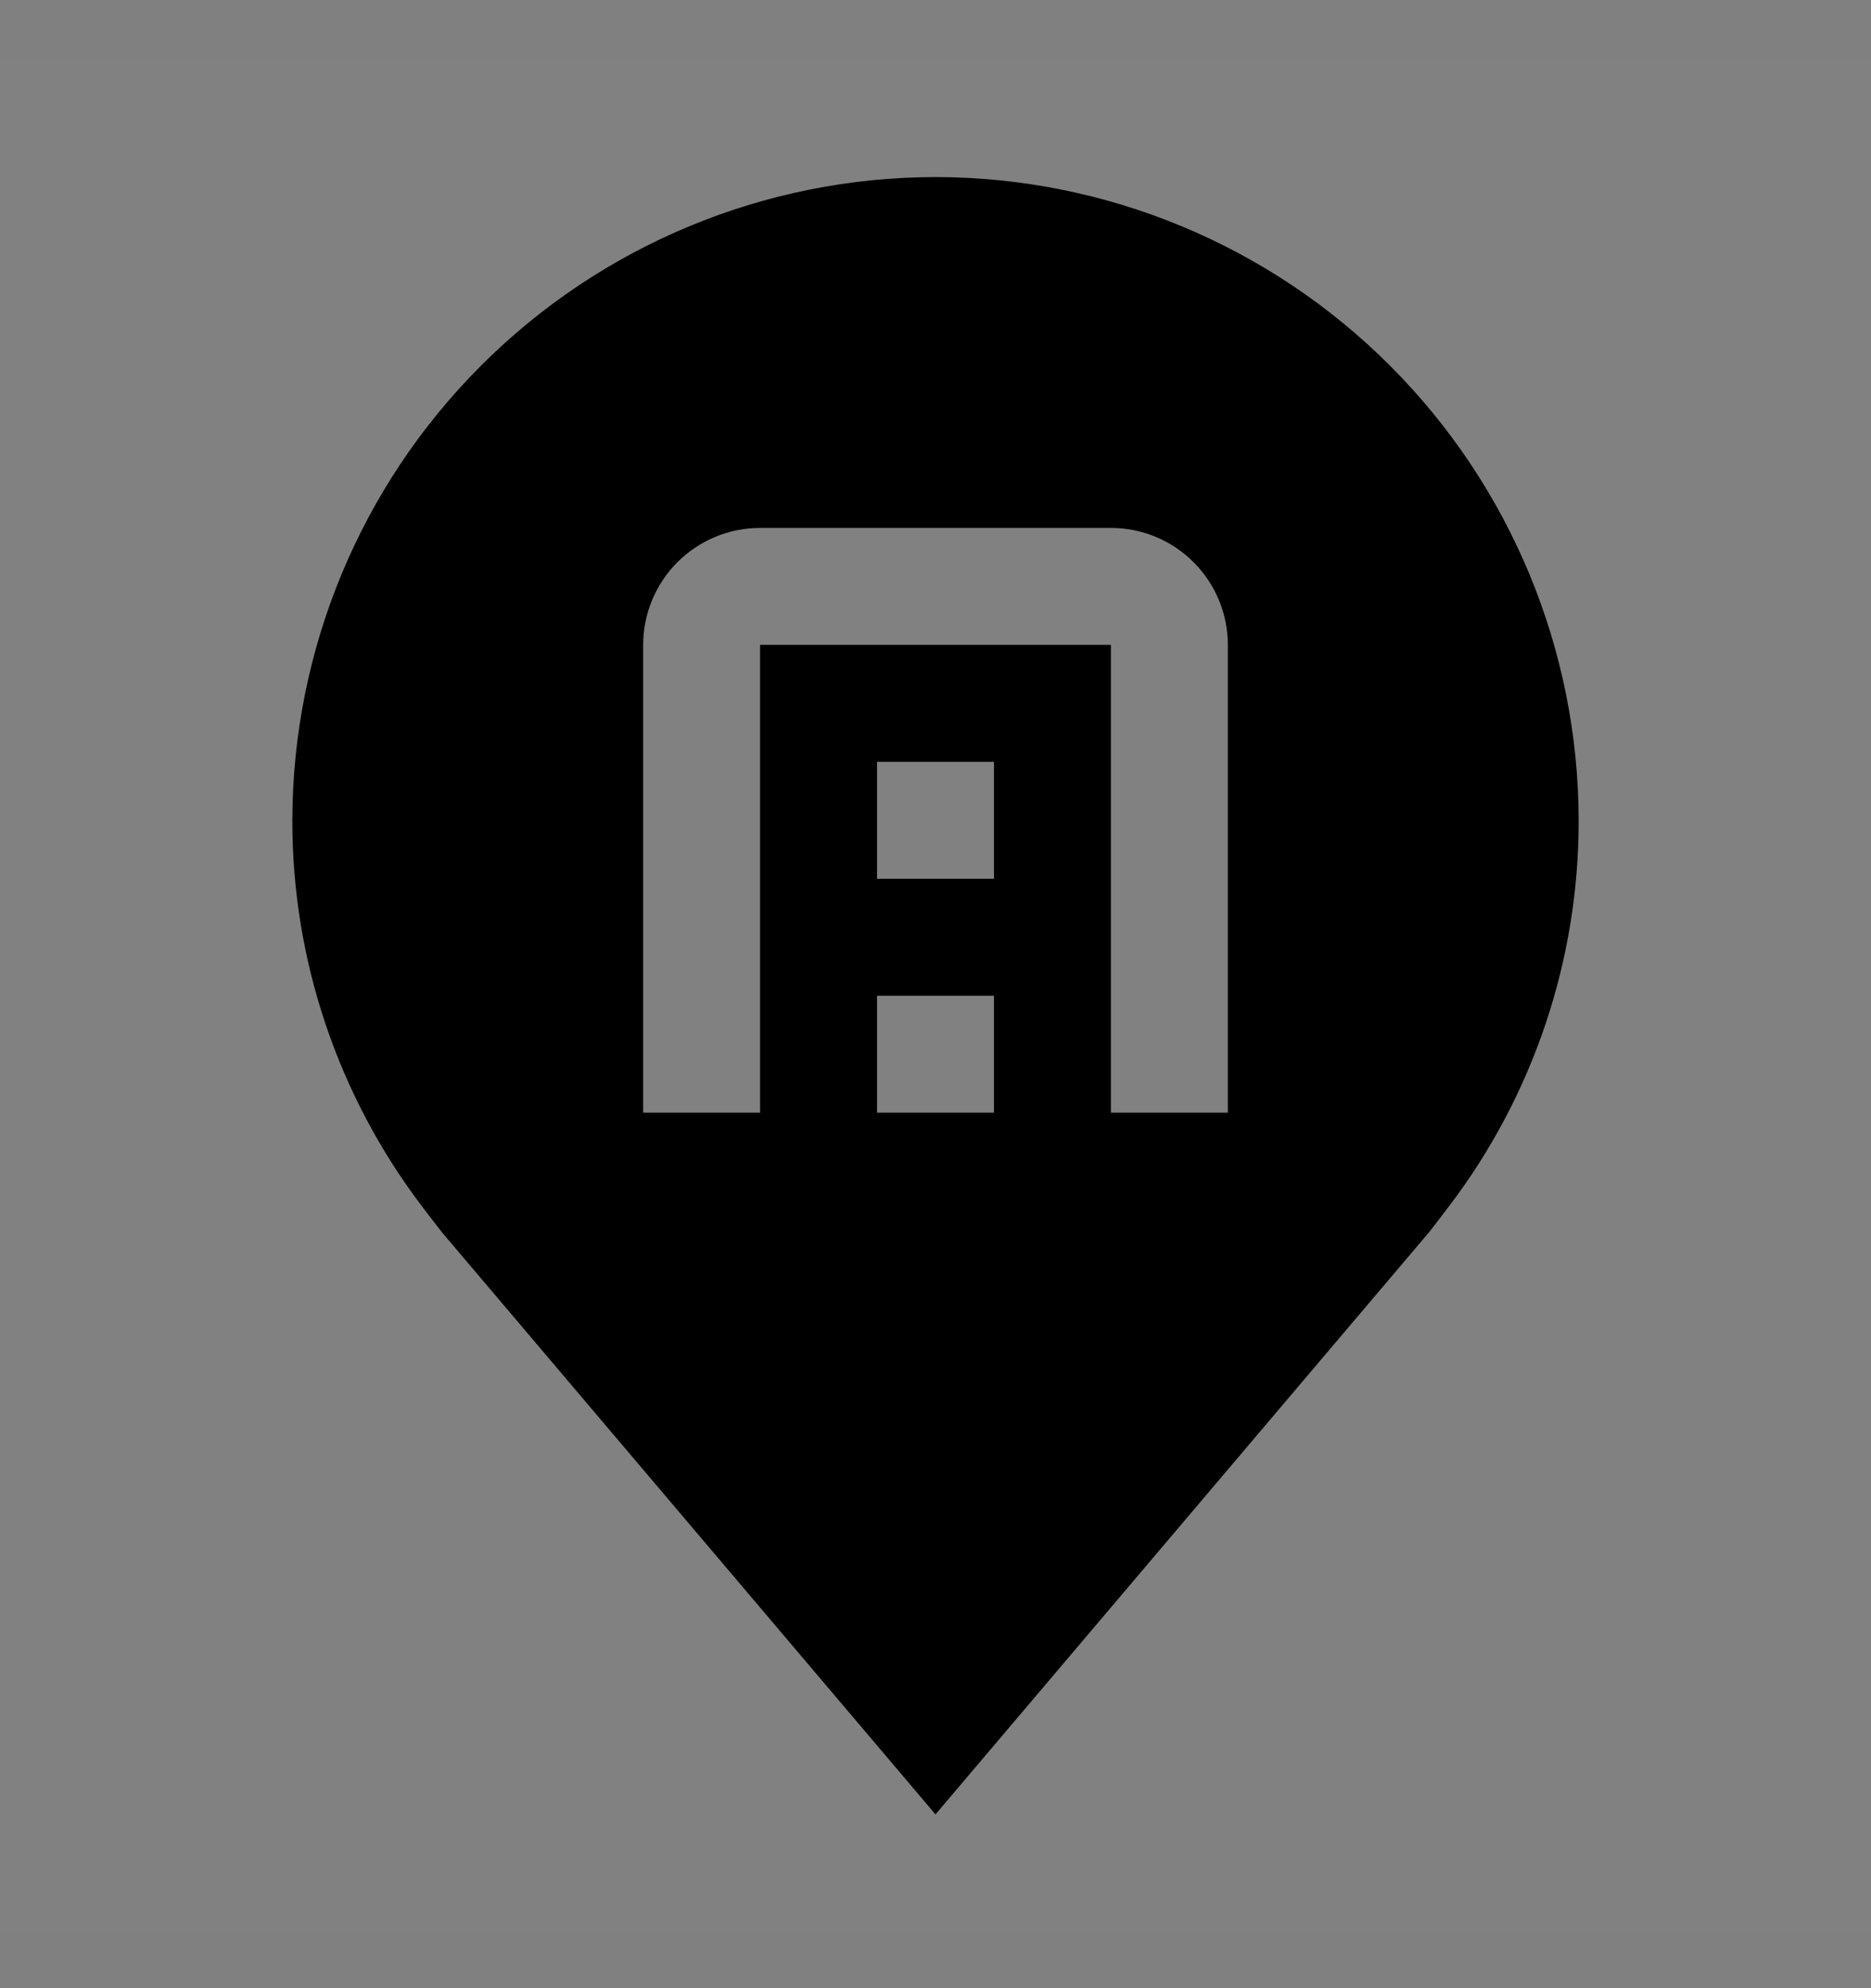 <svg viewBox="0 0 16 17" fill="none" xmlns="http://www.w3.org/2000/svg">
<rect x="0" y="0" width="16" height="17" fill="#808080" stroke="none"/>
<rect width="16" height="16" transform="translate(0 0.514)" fill="white" fill-opacity="0.01" style="mix-blend-mode:multiply"/>
<path d="M8 1.514C6.542 1.515 5.144 2.095 4.113 3.127C3.082 4.158 2.502 5.556 2.5 7.014C2.498 8.205 2.888 9.365 3.608 10.314C3.608 10.314 3.758 10.511 3.782 10.54L8 15.514L12.22 10.537C12.242 10.511 12.392 10.313 12.392 10.313L12.393 10.312C13.113 9.364 13.502 8.205 13.5 7.014C13.498 5.556 12.918 4.158 11.887 3.127C10.856 2.095 9.458 1.515 8 1.514V1.514ZM8.5 9.514H7.5V8.514H8.5V9.514ZM8.5 7.514H7.5V6.514H8.5V7.514ZM10.5 9.514H9.5V5.514H6.5V9.514H5.5V5.514C5.5 5.249 5.606 4.994 5.793 4.807C5.981 4.619 6.235 4.514 6.5 4.514H9.5C9.765 4.514 10.019 4.619 10.207 4.807C10.394 4.994 10.5 5.249 10.5 5.514V9.514Z" fill="currentColor"/>
</svg>
